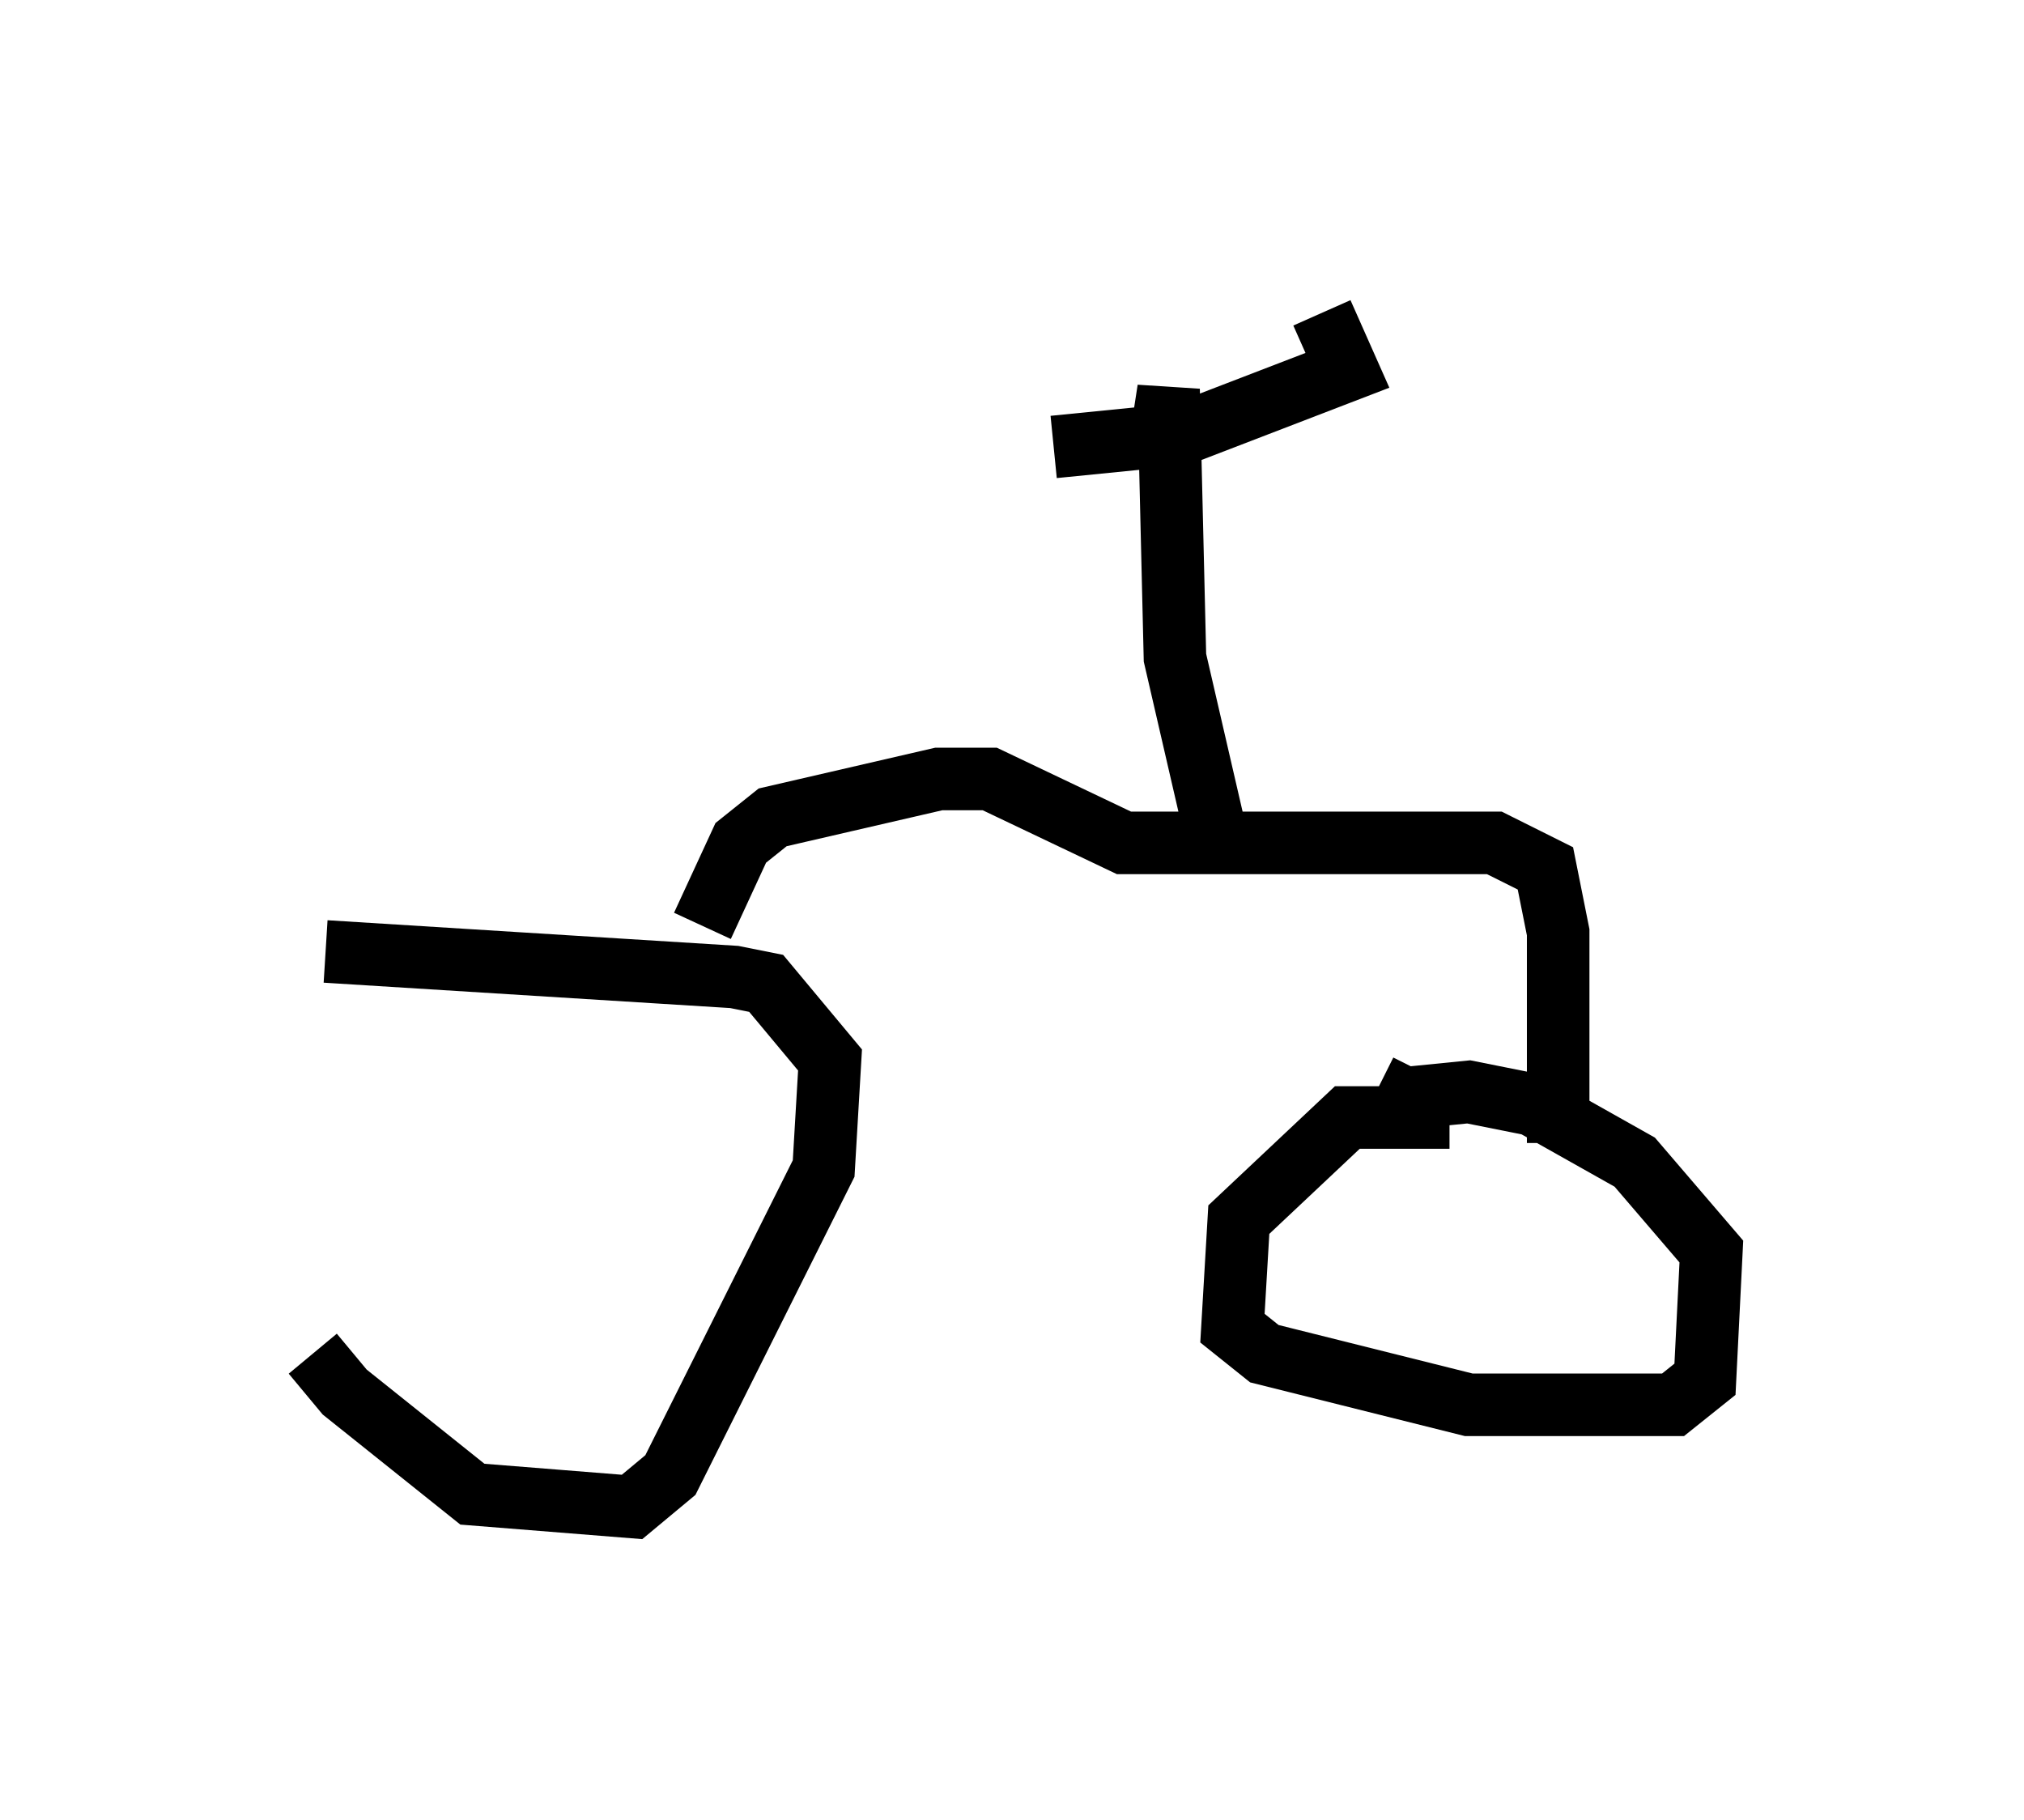 <?xml version="1.0" encoding="utf-8" ?>
<svg baseProfile="full" height="29.09" version="1.1" width="32.356" xmlns="http://www.w3.org/2000/svg" xmlns:ev="http://www.w3.org/2001/xml-events" xmlns:xlink="http://www.w3.org/1999/xlink"><defs /><rect fill="white" height="29.09" width="32.356" x="0" y="0" /><path d="M5.408, 15.413 m-0.408, 6.227 l0.51, 0.613 2.042, 1.633 l2.552, 0.204 0.613, -0.51 l2.45, -4.9 0.102, -1.735 l-1.021, -1.225 -0.51, -0.102 l-6.533, -0.408 m17.967, 2.654 l-1.633, 0.0 -1.735, 1.633 l-0.102, 1.735 0.51, 0.408 l3.267, 0.817 3.267, 0.0 l0.51, -0.408 0.102, -2.042 l-1.225, -1.429 -1.633, -0.919 l-1.021, -0.204 -1.021, 0.102 l-0.408, -0.204 m-10.821, -2.552 l0.613, -1.327 0.51, -0.408 l2.654, -0.613 0.817, 0.0 l2.144, 1.021 5.921, 0.0 l0.817, 0.408 0.204, 1.021 l0.0, 3.369 m-5.513, -5.104 l-0.613, -2.654 -0.102, -4.288 l-0.204, 1.327 m-1.633, -0.408 l2.042, -0.204 2.654, -1.021 l-0.408, -0.919 m-6.738, 7.35 " fill="none" stroke="black" stroke-width="1" /></svg>